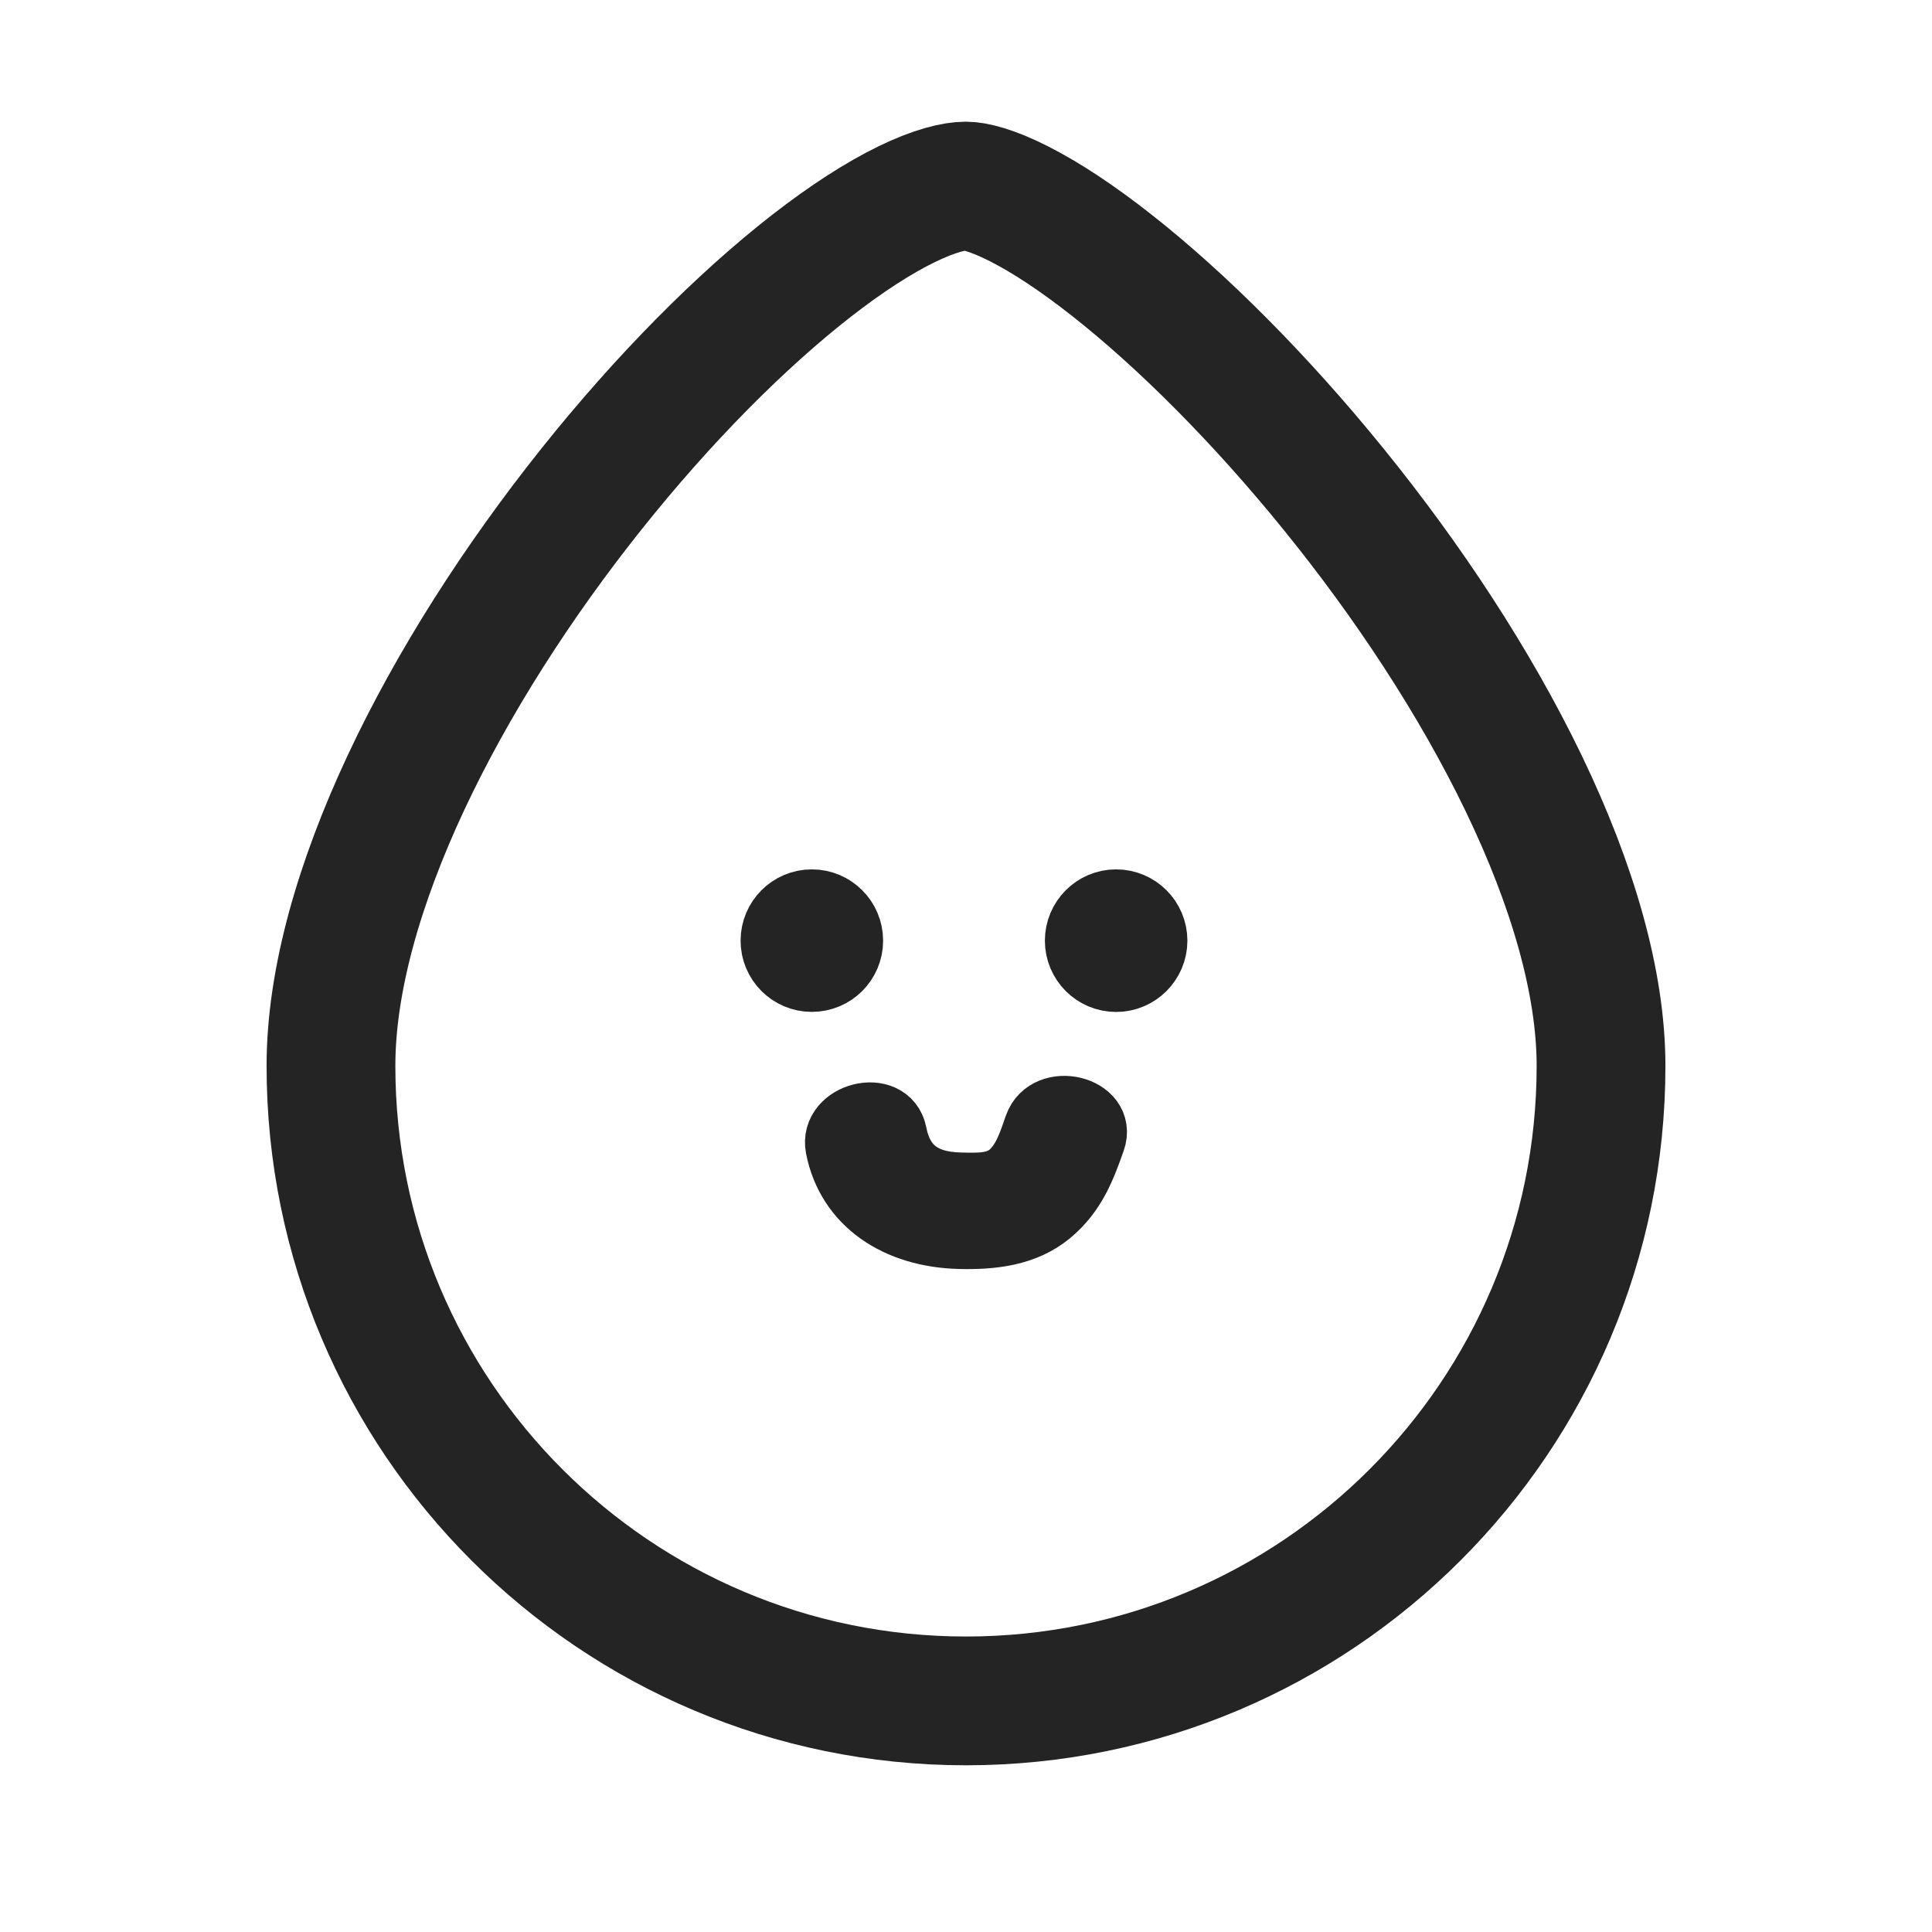 <svg width="26" height="26" viewBox="0 0 26 26" fill="none" xmlns="http://www.w3.org/2000/svg">
<g clip-path="url(#clip0_253_12365)">
<path d="M21.546 14.344C21.546 19.064 17.72 22.89 13 22.89C8.28 22.89 4.454 19.064 4.454 14.344C4.454 12.047 5.977 9.066 7.959 6.582C8.933 5.36 9.978 4.311 10.922 3.576C11.395 3.208 11.827 2.931 12.2 2.749C12.584 2.562 12.847 2.504 12.999 2.504C13.107 2.504 13.34 2.553 13.714 2.743C14.073 2.925 14.497 3.203 14.966 3.573C15.904 4.311 16.959 5.364 17.95 6.587C18.941 7.809 19.848 9.179 20.505 10.542C21.166 11.914 21.546 13.225 21.546 14.344Z" stroke="#242424" stroke-width="1.733" stroke-miterlimit="10"/>
<path d="M10.925 13.184C11.216 13.184 11.451 12.949 11.451 12.659C11.451 12.369 11.216 12.133 10.925 12.133C10.635 12.133 10.4 12.369 10.4 12.659C10.4 12.949 10.635 13.184 10.925 13.184Z" fill="#242424" stroke="#242424" stroke-width="0.867"/>
<path d="M15.02 13.185C15.31 13.185 15.546 12.949 15.546 12.659C15.546 12.369 15.31 12.133 15.02 12.133C14.73 12.133 14.495 12.369 14.495 12.659C14.495 12.949 14.73 13.185 15.02 13.185Z" fill="#242424" stroke="#242424" stroke-width="0.867"/>
<path d="M11.273 15.441C11.421 16.194 12.075 16.623 12.916 16.644C13.358 16.655 13.789 16.605 14.124 16.329C14.459 16.052 14.587 15.7 14.713 15.343C14.866 14.911 14.098 14.727 13.946 15.156C13.871 15.368 13.802 15.602 13.63 15.772C13.44 15.961 13.18 15.95 12.916 15.943C12.405 15.931 12.127 15.701 12.04 15.254C11.952 14.808 11.187 14.999 11.273 15.441Z" fill="#242424" stroke="#242424" stroke-width="0.867"/>
</g>
<defs>
<clipPath id="clip0_253_12365">
<rect width="19.5" height="22.794" fill="white" transform="translate(3.25 1.3)"/>
</clipPath>
</defs>
</svg>
